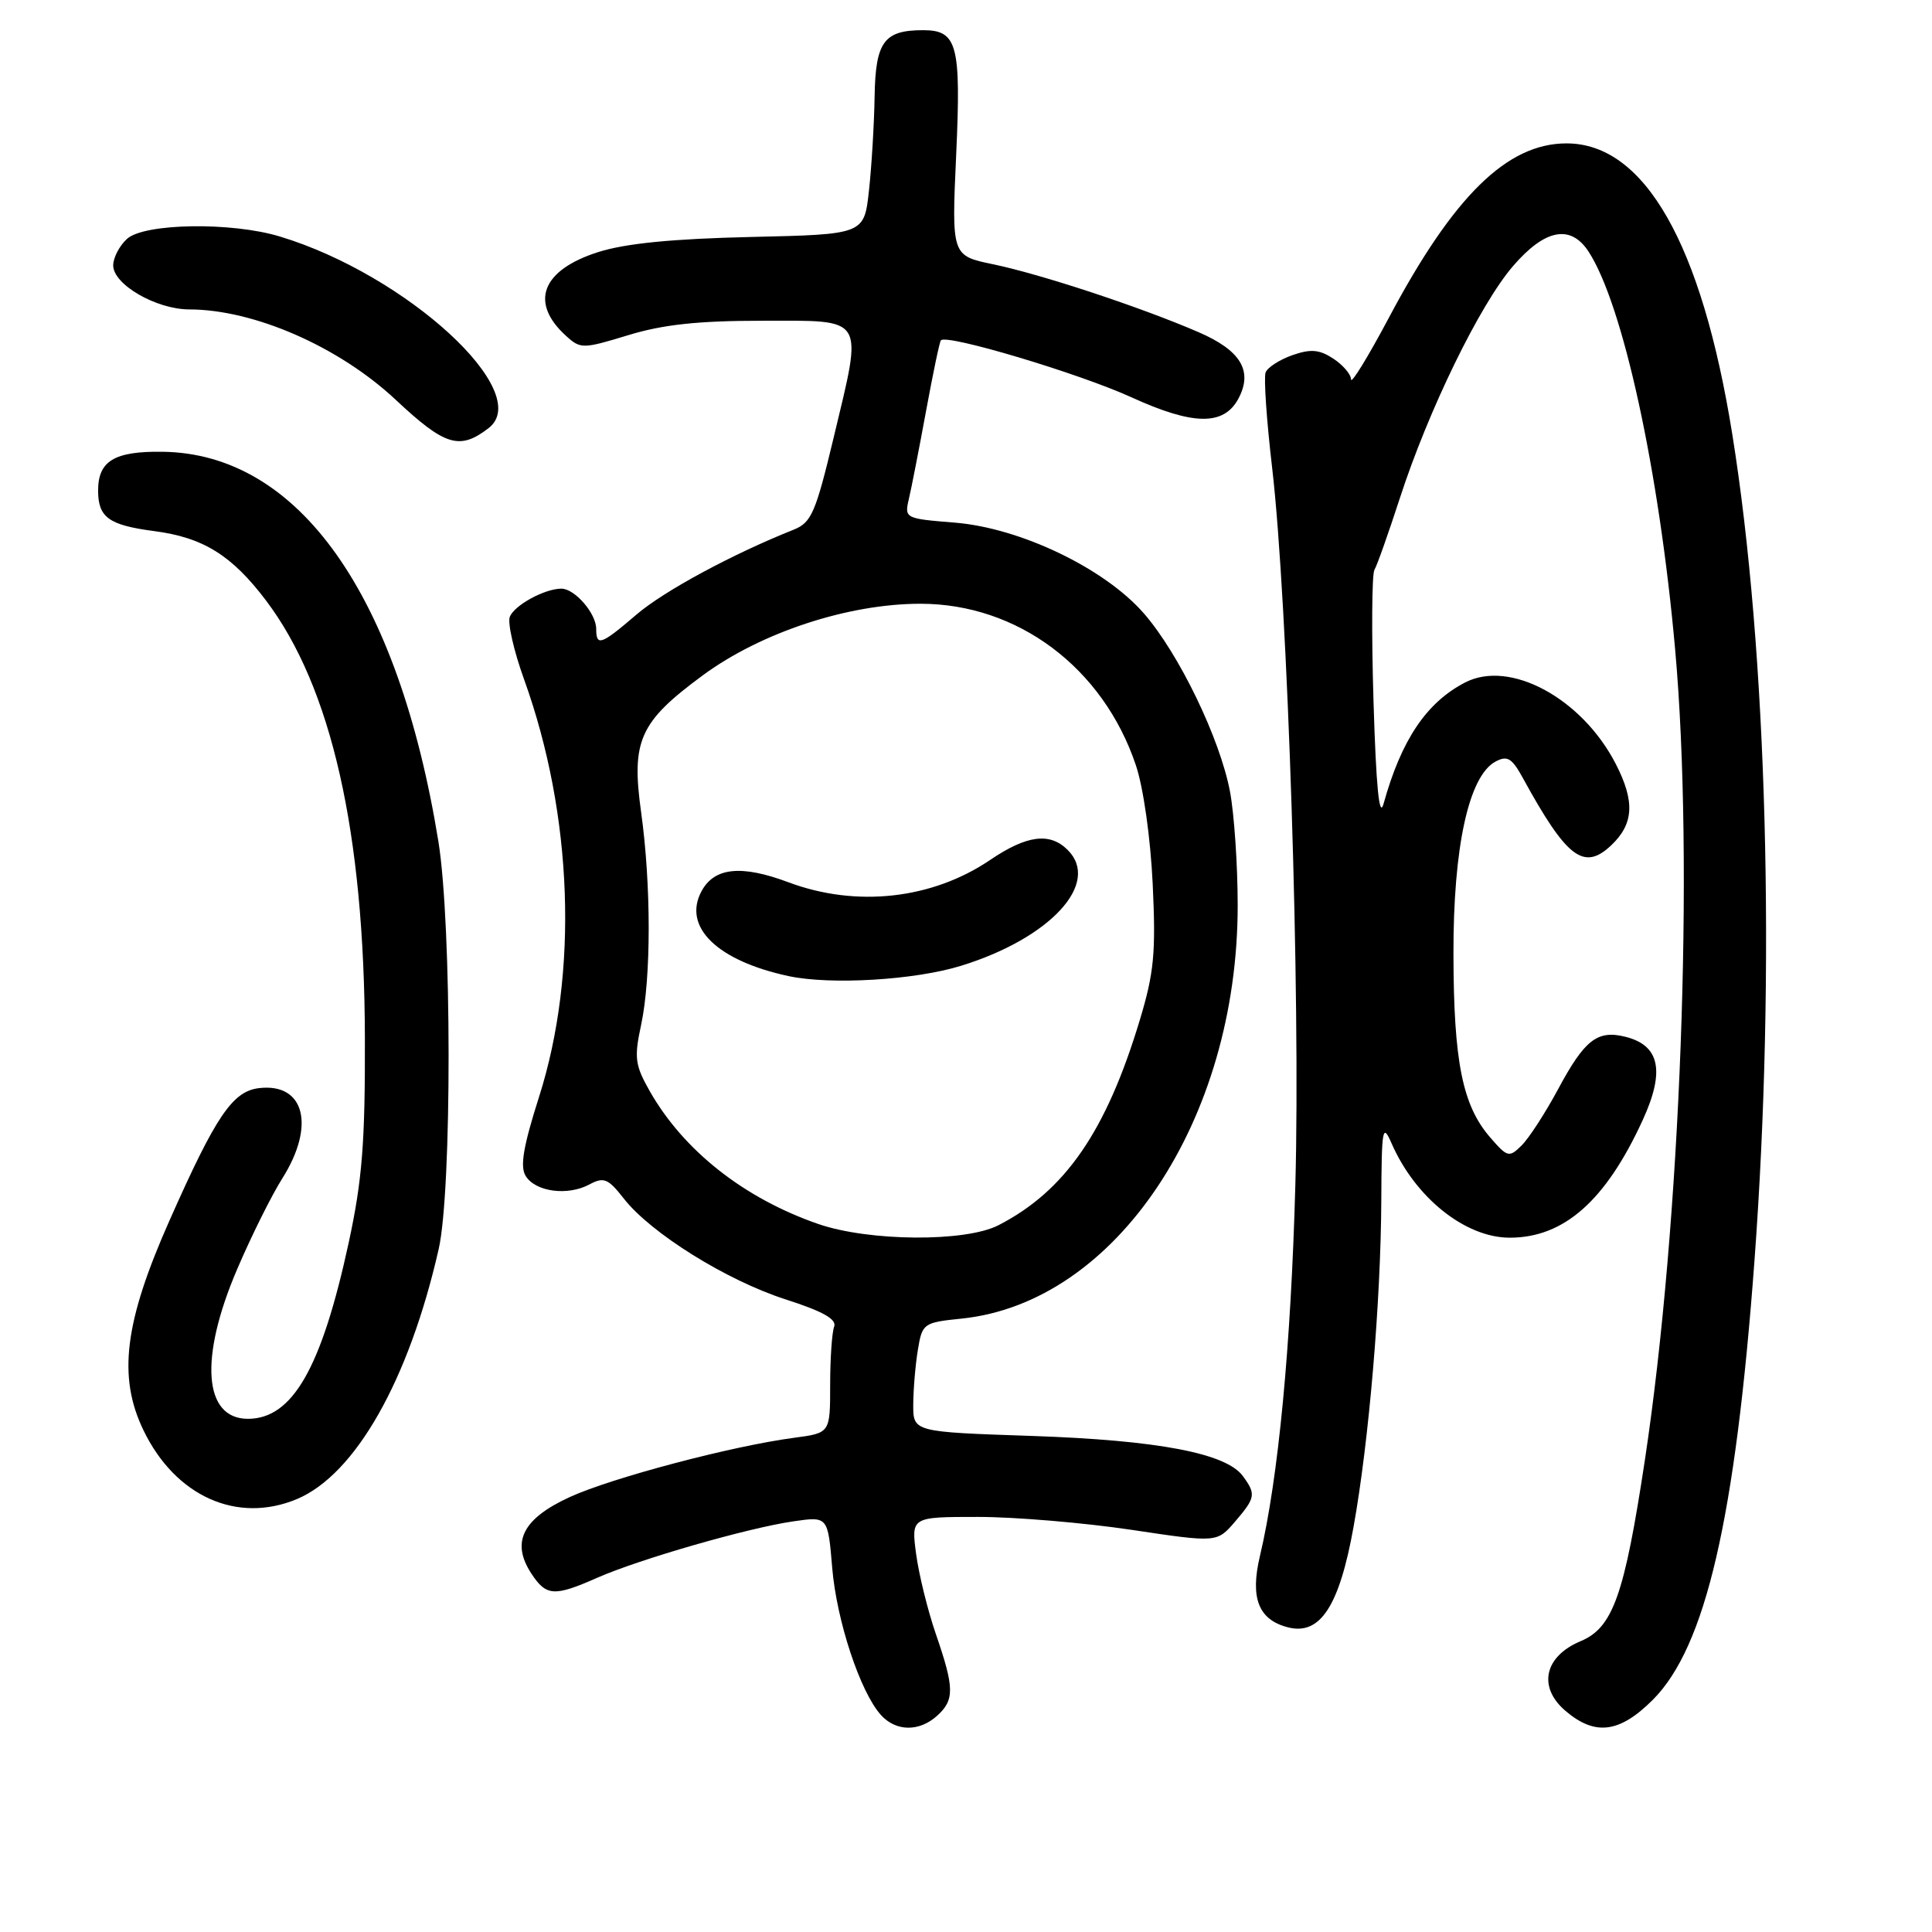 <?xml version="1.0" encoding="UTF-8" standalone="no"?>
<!DOCTYPE svg PUBLIC "-//W3C//DTD SVG 1.1//EN" "http://www.w3.org/Graphics/SVG/1.1/DTD/svg11.dtd" >
<svg xmlns="http://www.w3.org/2000/svg" xmlns:xlink="http://www.w3.org/1999/xlink" version="1.1" viewBox="0 0 256 256">
 <g >
 <path fill="currentColor"
d=" M 124.17 227.35 C 126.49 225.25 126.47 223.67 124.02 216.56 C 122.93 213.40 121.75 208.61 121.39 205.91 C 120.74 201.00 120.74 201.00 129.61 201.00 C 134.48 201.00 143.60 201.77 149.86 202.70 C 161.25 204.41 161.25 204.41 163.63 201.65 C 166.37 198.45 166.45 198.00 164.69 195.59 C 162.47 192.56 153.44 190.84 136.75 190.27 C 121.00 189.74 121.00 189.74 121.01 186.12 C 121.02 184.13 121.29 180.87 121.62 178.88 C 122.20 175.35 122.35 175.24 127.43 174.72 C 147.87 172.61 164.00 148.47 164.00 119.98 C 164.00 114.64 163.54 107.85 162.98 104.89 C 161.66 97.88 156.22 86.61 151.57 81.28 C 146.37 75.31 135.20 69.95 126.50 69.25 C 119.91 68.72 119.83 68.68 120.43 66.11 C 120.77 64.67 121.79 59.45 122.70 54.50 C 123.61 49.55 124.49 45.32 124.67 45.10 C 125.35 44.20 142.98 49.47 149.96 52.66 C 158.12 56.38 162.16 56.43 164.09 52.83 C 166.06 49.15 164.41 46.42 158.76 43.99 C 151.10 40.68 137.95 36.34 131.60 35.02 C 126.09 33.88 126.09 33.88 126.70 20.48 C 127.36 5.90 126.85 4.00 122.31 4.00 C 117.13 4.00 116.01 5.53 115.89 12.79 C 115.83 16.48 115.49 22.10 115.14 25.28 C 114.50 31.06 114.50 31.06 99.50 31.40 C 89.09 31.64 82.90 32.25 79.27 33.40 C 71.76 35.79 70.12 40.09 75.03 44.53 C 76.93 46.25 77.25 46.24 83.25 44.41 C 87.85 43.00 92.54 42.50 101.00 42.50 C 114.83 42.50 114.35 41.71 110.46 58.00 C 108.07 67.97 107.52 69.25 105.15 70.19 C 96.96 73.46 87.99 78.31 84.34 81.43 C 79.64 85.46 79.00 85.69 79.00 83.33 C 79.00 81.28 76.16 78.00 74.39 78.00 C 72.17 78.00 68.14 80.20 67.55 81.74 C 67.24 82.55 68.09 86.28 69.45 90.04 C 75.92 108.00 76.67 128.89 71.43 145.33 C 69.33 151.92 68.88 154.59 69.66 155.83 C 70.97 157.93 75.22 158.49 78.09 156.95 C 80.01 155.92 80.57 156.15 82.66 158.82 C 86.25 163.41 96.26 169.65 104.08 172.17 C 109.04 173.76 110.90 174.81 110.53 175.79 C 110.24 176.54 110.00 180.02 110.00 183.52 C 110.00 189.88 110.00 189.88 105.25 190.51 C 97.00 191.60 81.12 195.80 75.49 198.37 C 69.24 201.24 67.68 204.34 70.41 208.51 C 72.38 211.51 73.44 211.58 79.12 209.07 C 84.68 206.61 99.10 202.46 105.10 201.59 C 109.70 200.92 109.70 200.92 110.27 207.73 C 110.86 214.77 113.98 224.20 116.73 227.25 C 118.72 229.45 121.80 229.49 124.17 227.35 Z  M 219.00 225.24 C 226.01 218.23 229.95 201.20 232.48 167.00 C 235.31 128.76 234.17 86.34 229.53 57.50 C 225.48 32.28 217.90 19.00 207.57 19.00 C 199.69 19.00 192.58 25.98 183.98 42.20 C 181.26 47.31 179.03 50.95 179.02 50.27 C 179.01 49.60 177.95 48.36 176.67 47.52 C 174.82 46.31 173.69 46.21 171.25 47.06 C 169.55 47.66 167.95 48.69 167.70 49.35 C 167.44 50.02 167.83 55.72 168.57 62.03 C 170.64 79.82 172.33 132.07 171.64 157.00 C 171.06 178.40 169.38 195.92 166.95 206.17 C 165.62 211.77 166.76 214.65 170.70 215.64 C 174.94 216.70 177.47 212.81 179.35 202.33 C 181.39 191.03 182.97 172.41 183.03 159.00 C 183.07 149.46 183.20 148.77 184.39 151.50 C 187.54 158.71 194.16 164.00 200.05 164.00 C 207.24 164.00 212.78 159.09 217.68 148.39 C 220.64 141.92 219.93 138.52 215.38 137.38 C 211.66 136.45 209.98 137.75 206.43 144.37 C 204.74 147.51 202.57 150.85 201.61 151.79 C 199.97 153.41 199.74 153.35 197.47 150.73 C 193.79 146.50 192.62 140.71 192.59 126.50 C 192.55 112.26 194.61 102.81 198.17 100.91 C 199.72 100.08 200.33 100.44 201.77 103.06 C 207.59 113.69 209.85 115.42 213.46 112.04 C 216.49 109.19 216.67 106.22 214.09 101.21 C 209.61 92.52 200.07 87.36 194.14 90.43 C 189.01 93.08 185.68 98.04 183.33 106.50 C 182.76 108.55 182.34 104.28 182.00 93.00 C 181.72 83.92 181.78 76.05 182.12 75.50 C 182.46 74.95 183.97 70.67 185.49 66.00 C 189.28 54.33 196.09 40.35 200.49 35.25 C 204.71 30.35 208.10 29.70 210.48 33.32 C 215.04 40.29 219.84 62.30 221.96 86.00 C 224.50 114.27 222.71 161.99 217.95 193.50 C 215.24 211.38 213.72 215.67 209.45 217.46 C 204.64 219.47 203.74 223.52 207.40 226.67 C 211.34 230.05 214.58 229.65 219.00 225.24 Z  M 39.33 198.64 C 47.08 195.40 54.19 182.86 58.13 165.50 C 59.90 157.69 59.87 122.50 58.09 111.50 C 52.76 78.70 39.57 60.07 21.50 59.86 C 15.15 59.78 13.00 61.08 13.00 65.00 C 13.00 68.56 14.41 69.58 20.41 70.37 C 26.91 71.21 30.71 73.57 35.24 79.56 C 43.92 91.03 48.28 110.30 48.35 137.50 C 48.39 151.40 48.00 156.35 46.20 164.68 C 42.60 181.29 38.76 188.00 32.85 188.00 C 26.97 188.00 26.38 179.96 31.41 168.21 C 33.28 163.83 35.98 158.40 37.41 156.14 C 41.82 149.16 40.36 143.48 34.34 144.18 C 30.82 144.59 28.62 147.83 22.46 161.72 C 16.47 175.21 15.58 182.43 19.02 189.54 C 23.25 198.28 31.42 201.94 39.33 198.64 Z  M 64.75 56.72 C 70.85 52.00 53.88 36.42 37.09 31.34 C 30.68 29.39 19.13 29.57 16.83 31.65 C 15.82 32.57 15.00 34.15 15.00 35.17 C 15.00 37.70 20.70 40.99 25.07 41.00 C 33.66 41.01 44.91 45.93 52.43 52.97 C 58.97 59.10 60.91 59.69 64.75 56.72 Z  M 108.41 162.18 C 98.60 158.78 90.60 152.48 86.11 144.61 C 84.14 141.14 84.01 140.17 84.95 135.81 C 86.29 129.54 86.29 117.26 84.95 107.61 C 83.63 98.12 84.74 95.66 93.13 89.48 C 100.86 83.79 112.39 80.00 121.96 80.00 C 134.85 80.00 146.15 88.46 150.50 101.37 C 151.50 104.32 152.45 111.02 152.74 117.16 C 153.17 126.25 152.92 128.90 151.03 135.16 C 146.58 149.91 141.15 157.80 132.30 162.35 C 127.93 164.60 115.15 164.51 108.41 162.18 Z  M 127.35 127.97 C 139.17 124.32 145.89 117.03 141.48 112.63 C 139.12 110.26 136.07 110.65 131.21 113.94 C 123.52 119.16 113.47 120.27 104.48 116.91 C 98.22 114.56 94.64 114.94 92.95 118.10 C 90.42 122.82 95.03 127.31 104.50 129.34 C 110.07 130.53 121.22 129.87 127.35 127.97 Z "/>
</g>
</svg>